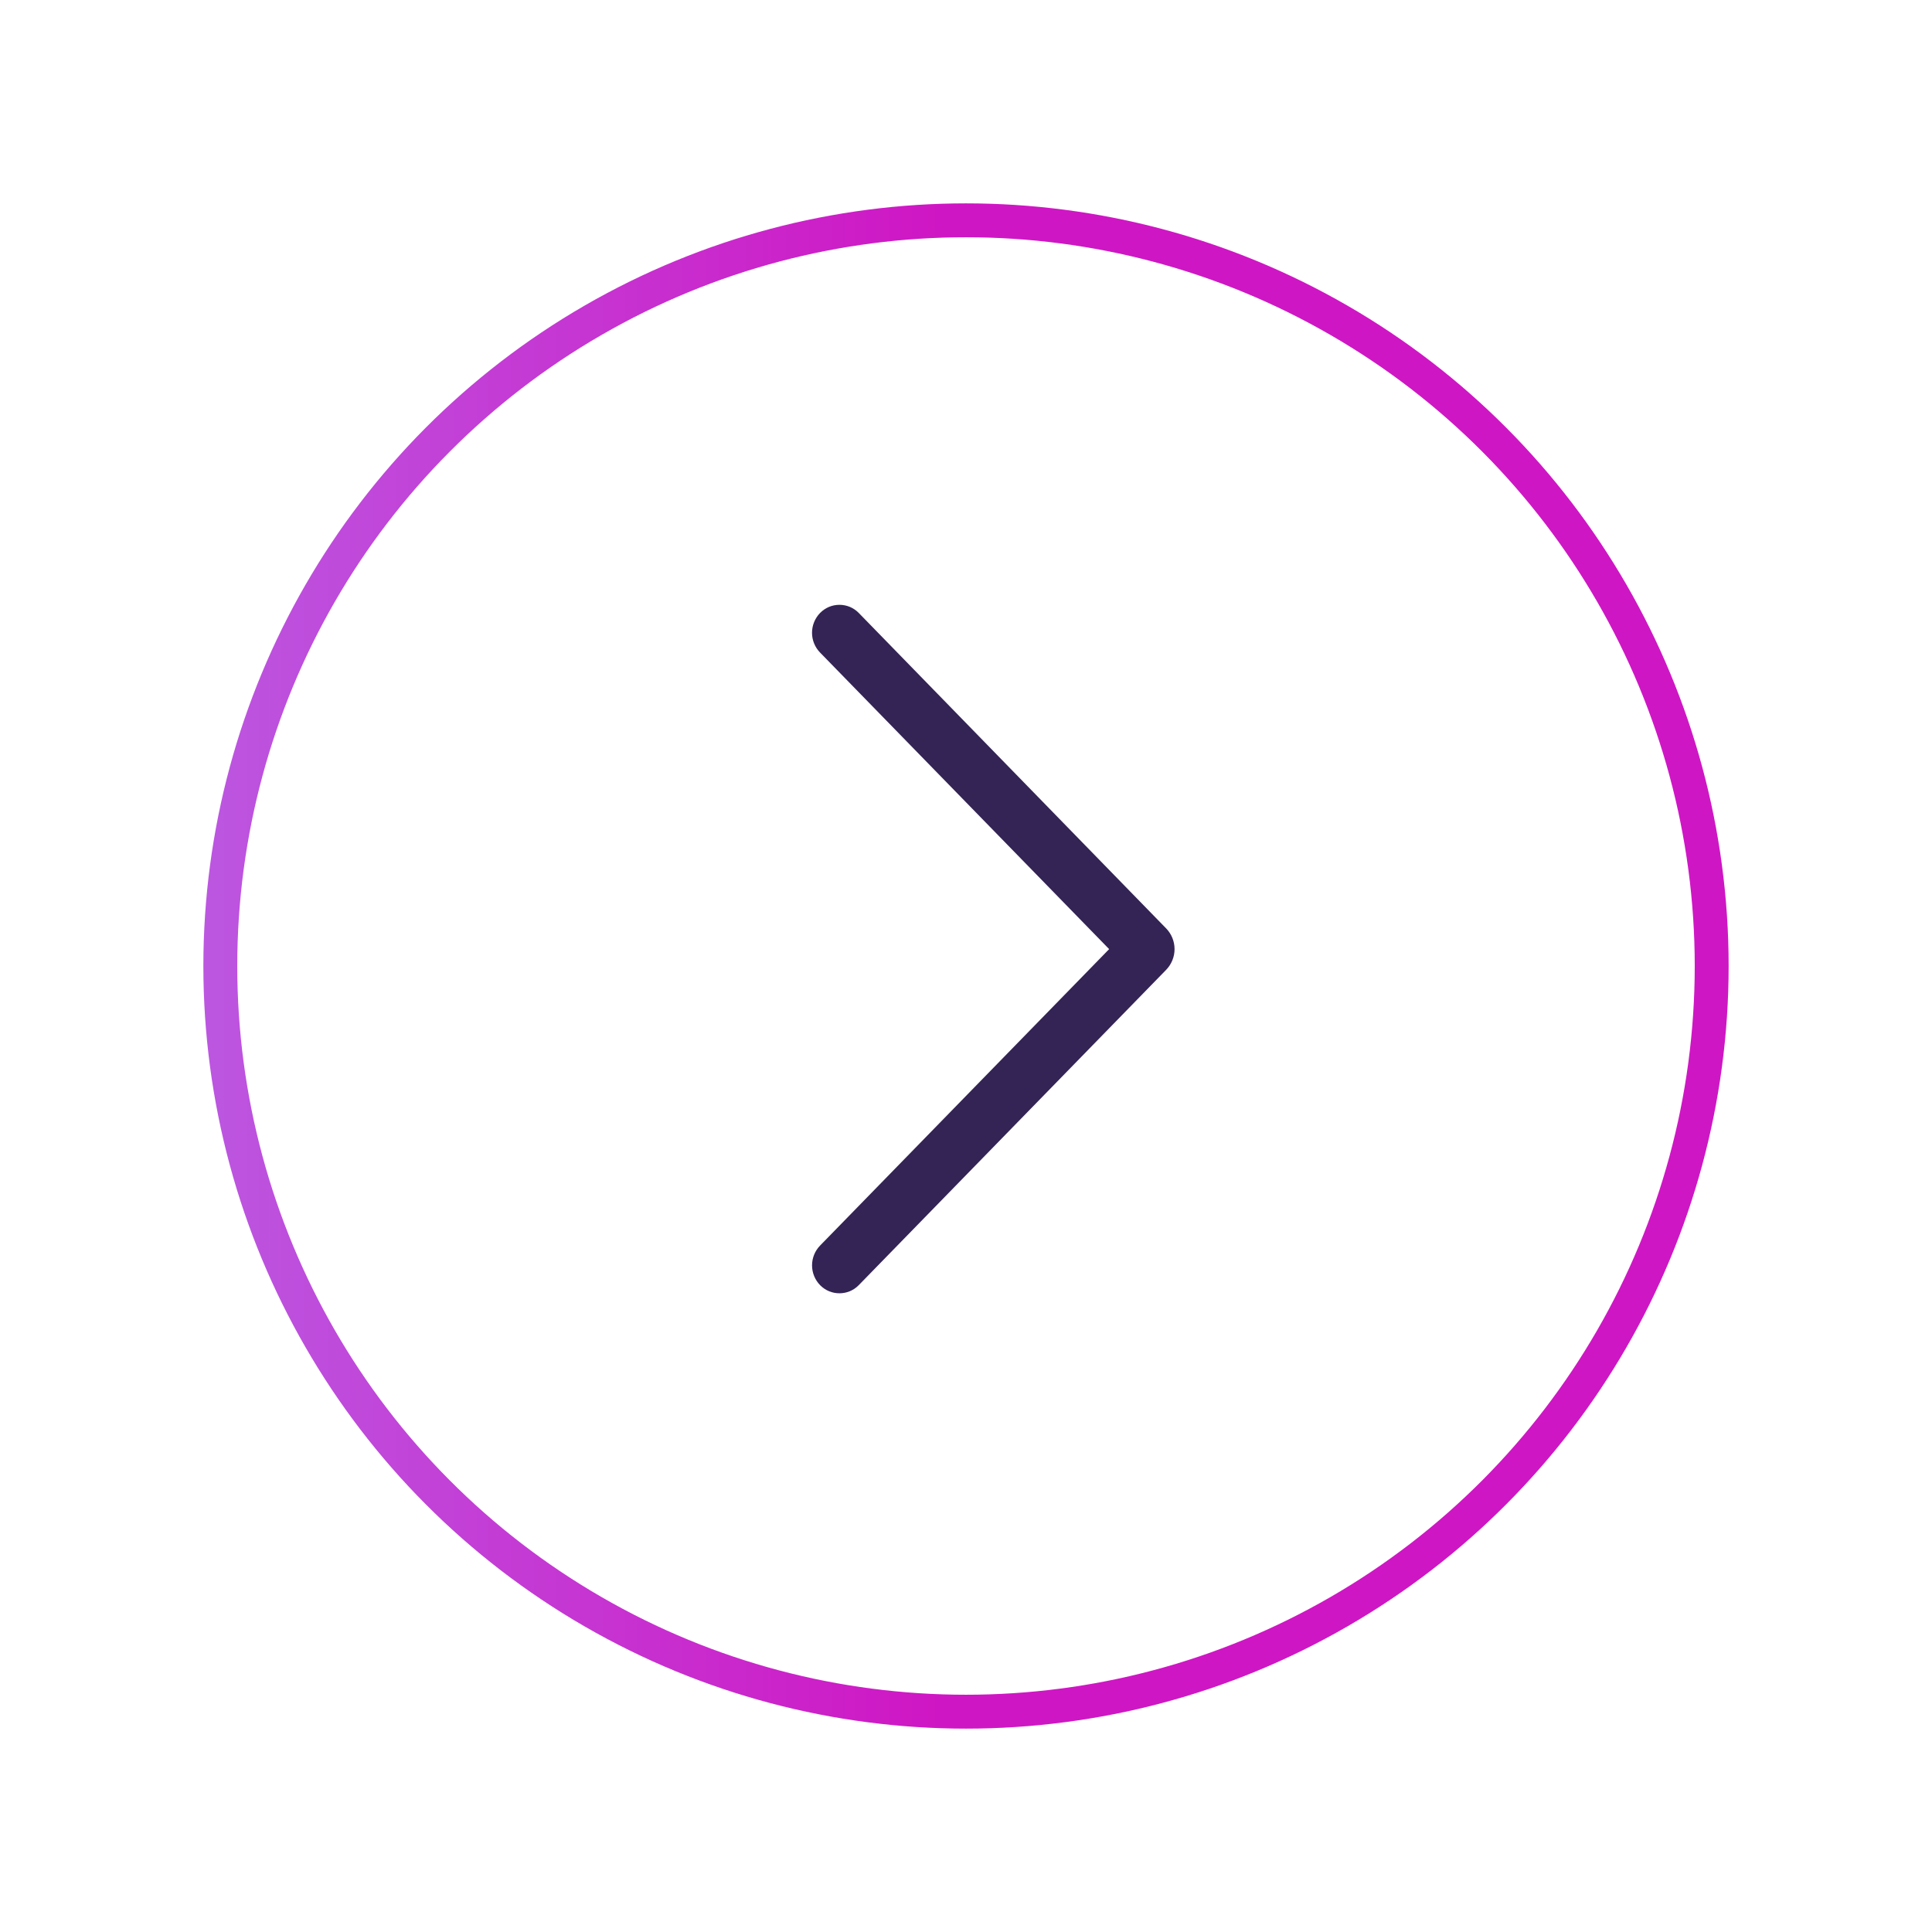 <svg
                  width="57"
                  height="57"
                  viewBox="0 0 57 57"
                  fill="none"
                  xmlns="http://www.w3.org/2000/svg"
                  >
                  <circle
                    r="22"
                    transform="matrix(-1 0 0 1 28.5 28.5)"
                    stroke="url(#paint0_linear_326_1747)"
                    />
                  <path
                    d="M25.336 37.916L34.405 28.613C34.564 28.449 34.653 28.23 34.653 28.002C34.653 27.774 34.564 27.554 34.405 27.391L25.336 18.084C25.262 18.008 25.174 17.948 25.076 17.906C24.977 17.865 24.872 17.844 24.766 17.844C24.66 17.844 24.554 17.865 24.456 17.906C24.358 17.948 24.27 18.008 24.195 18.084C24.043 18.241 23.957 18.451 23.957 18.669C23.957 18.887 24.043 19.097 24.195 19.253L32.723 28.002L24.195 36.748C24.043 36.904 23.958 37.114 23.958 37.332C23.958 37.55 24.043 37.759 24.195 37.916C24.27 37.992 24.358 38.052 24.456 38.094C24.554 38.135 24.66 38.156 24.766 38.156C24.872 38.156 24.977 38.135 25.076 38.094C25.174 38.052 25.262 37.992 25.336 37.916Z"
                    fill="#332455"
                    />
                  <defs>
                    <linearGradient
                      id="paint0_linear_326_1747"
                      x1="46.05"
                      y1="22.5"
                      x2="0.75"
                      y2="22.5"
                      gradientUnits="userSpaceOnUse"
                      >
                      <stop stop-color="#A79CFF" />
                      <stop offset="1" stop-color="#CF16C4" />
                    </linearGradient>
                  </defs>
                </svg>